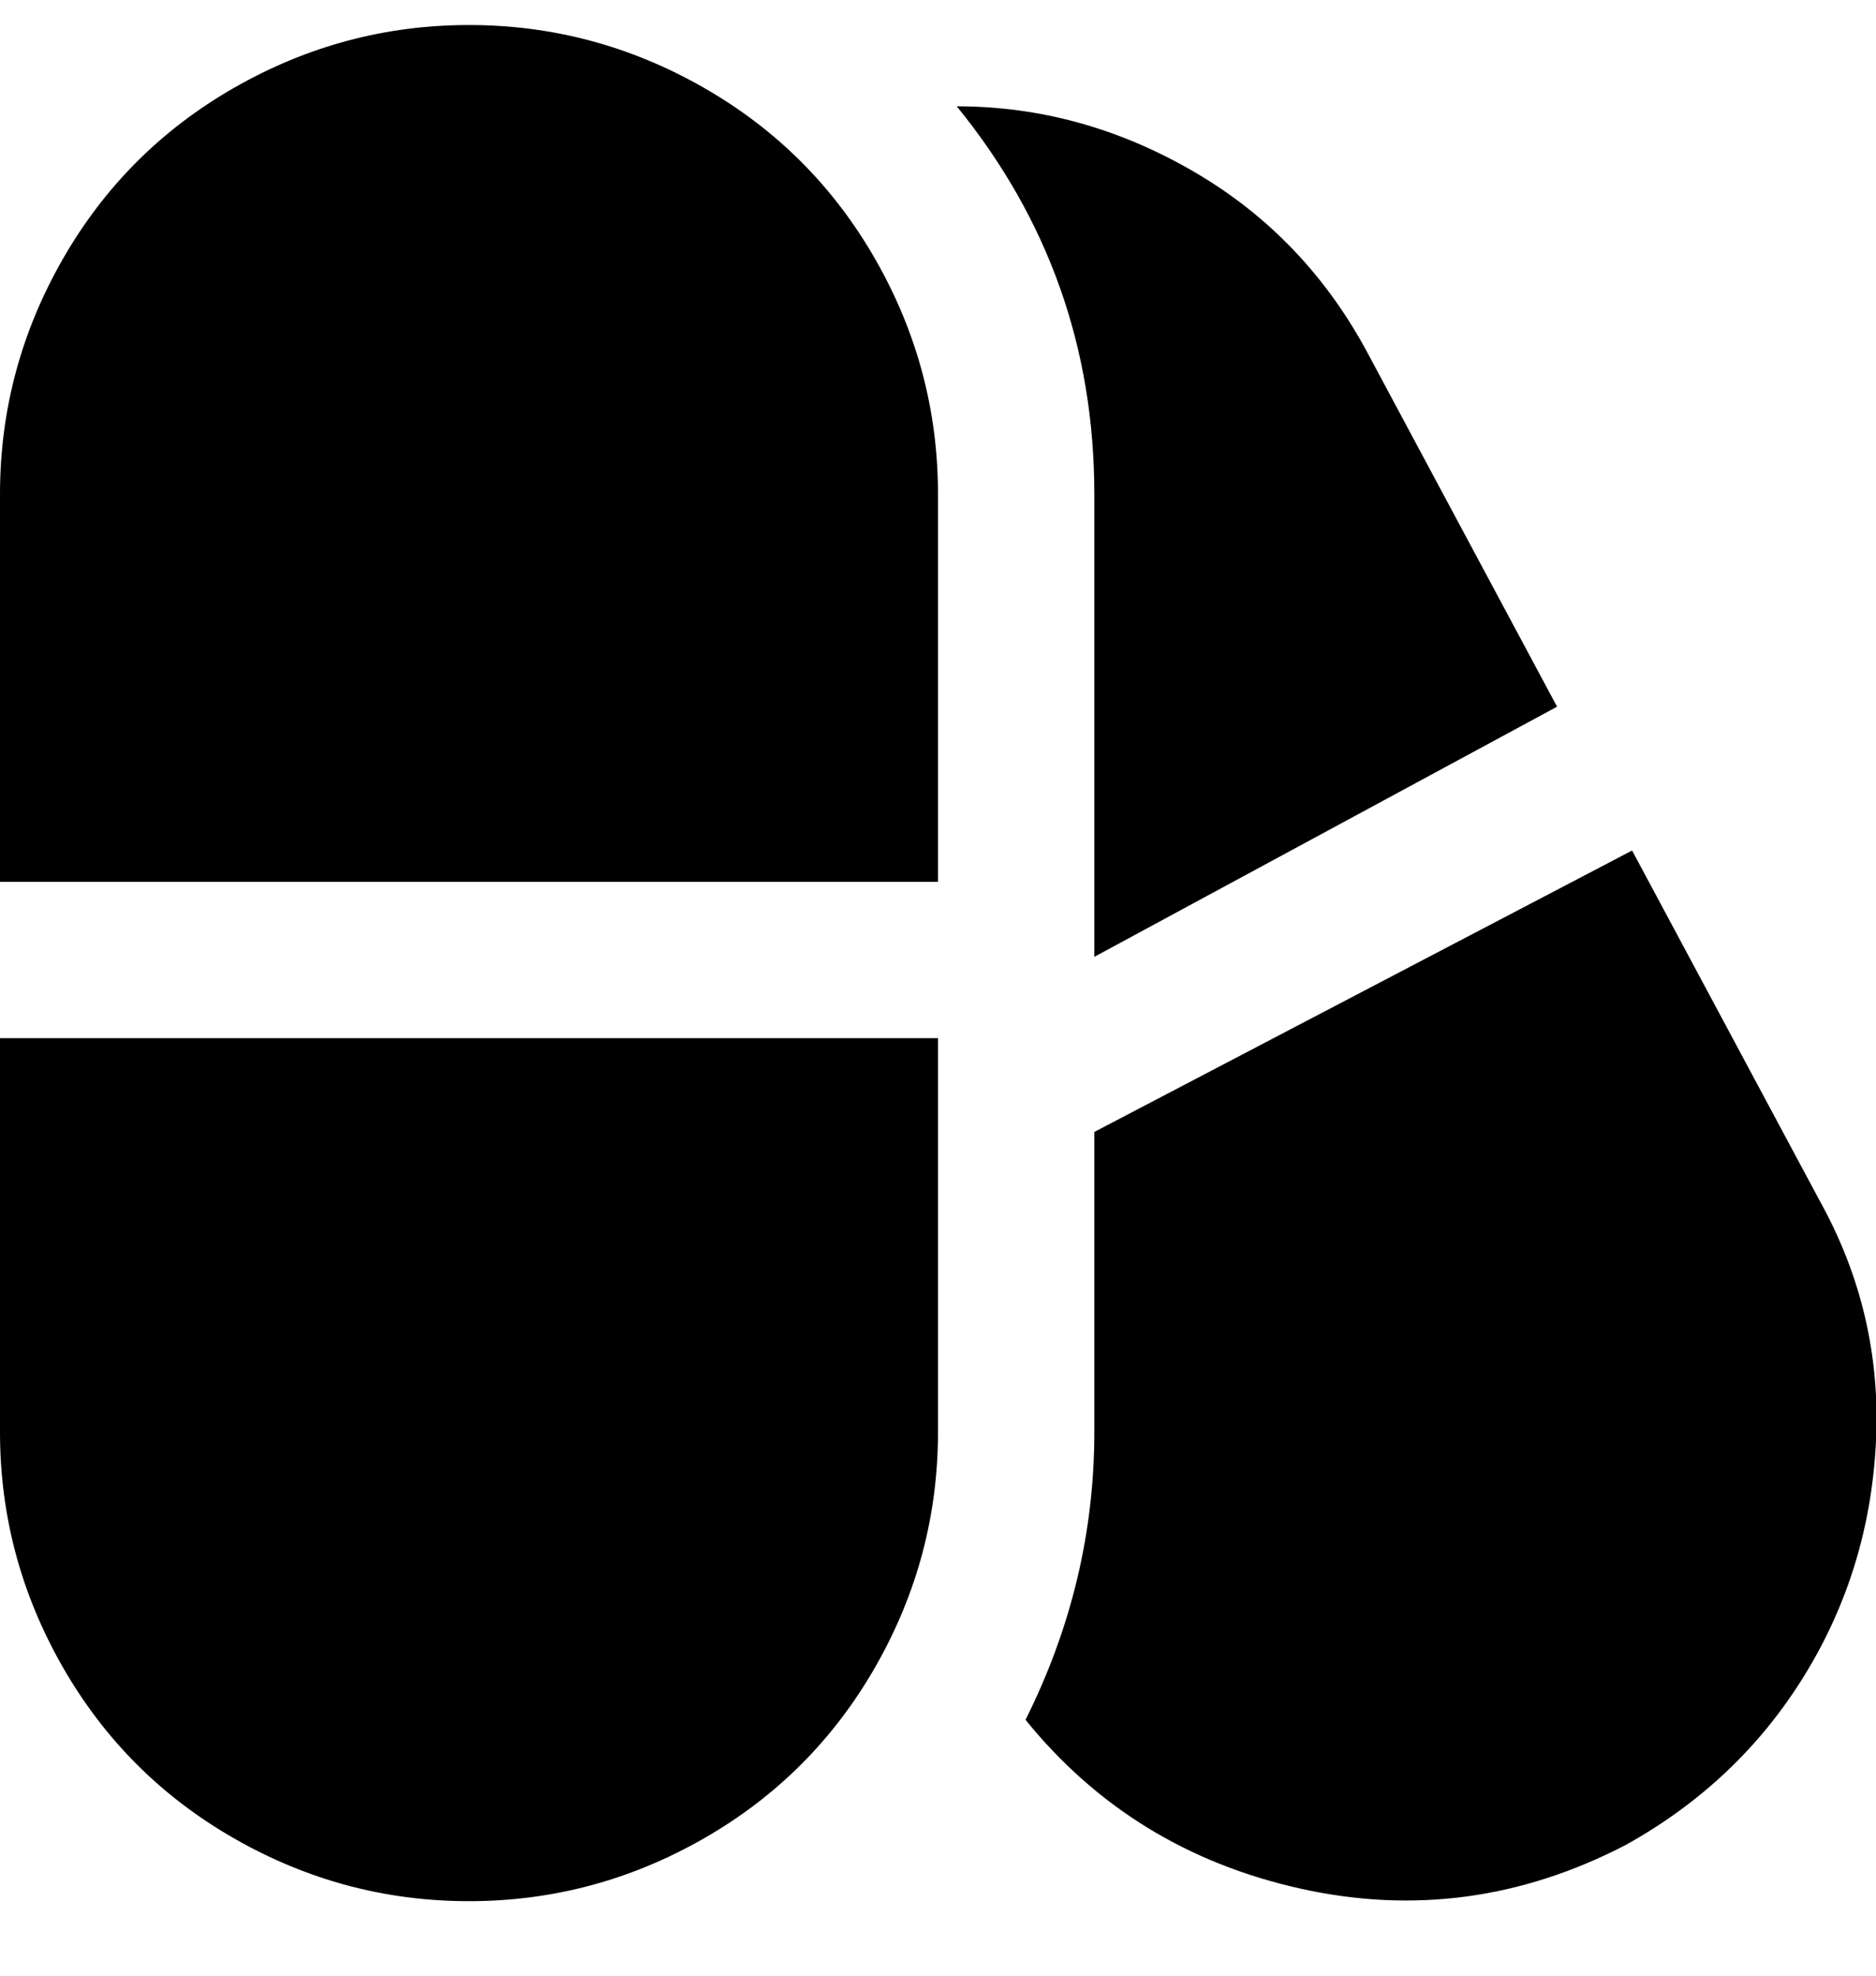 <svg viewBox="0 0 300.004 316" xmlns="http://www.w3.org/2000/svg"><path d="M0 141V79q0-20 10-37.5T37.5 14Q55 4 75 4t37.5 10Q130 24 140 41.5T150 79v62H0zm0 25v63q0 20 10 37.5T37.5 294Q55 304 75 304t37.5-10q17.5-10 27.5-27.5t10-37.5v-63H0zm175-87v74l74-40-30-56q-10-19-28-29.5T153 17q22 27 22 62zm116 113l-30-56-86 45v48q0 24-11 46 17 21 44 27t52-7q18-10 28.5-27t11.5-37.5q1-20.5-9-38.5z"/></svg>